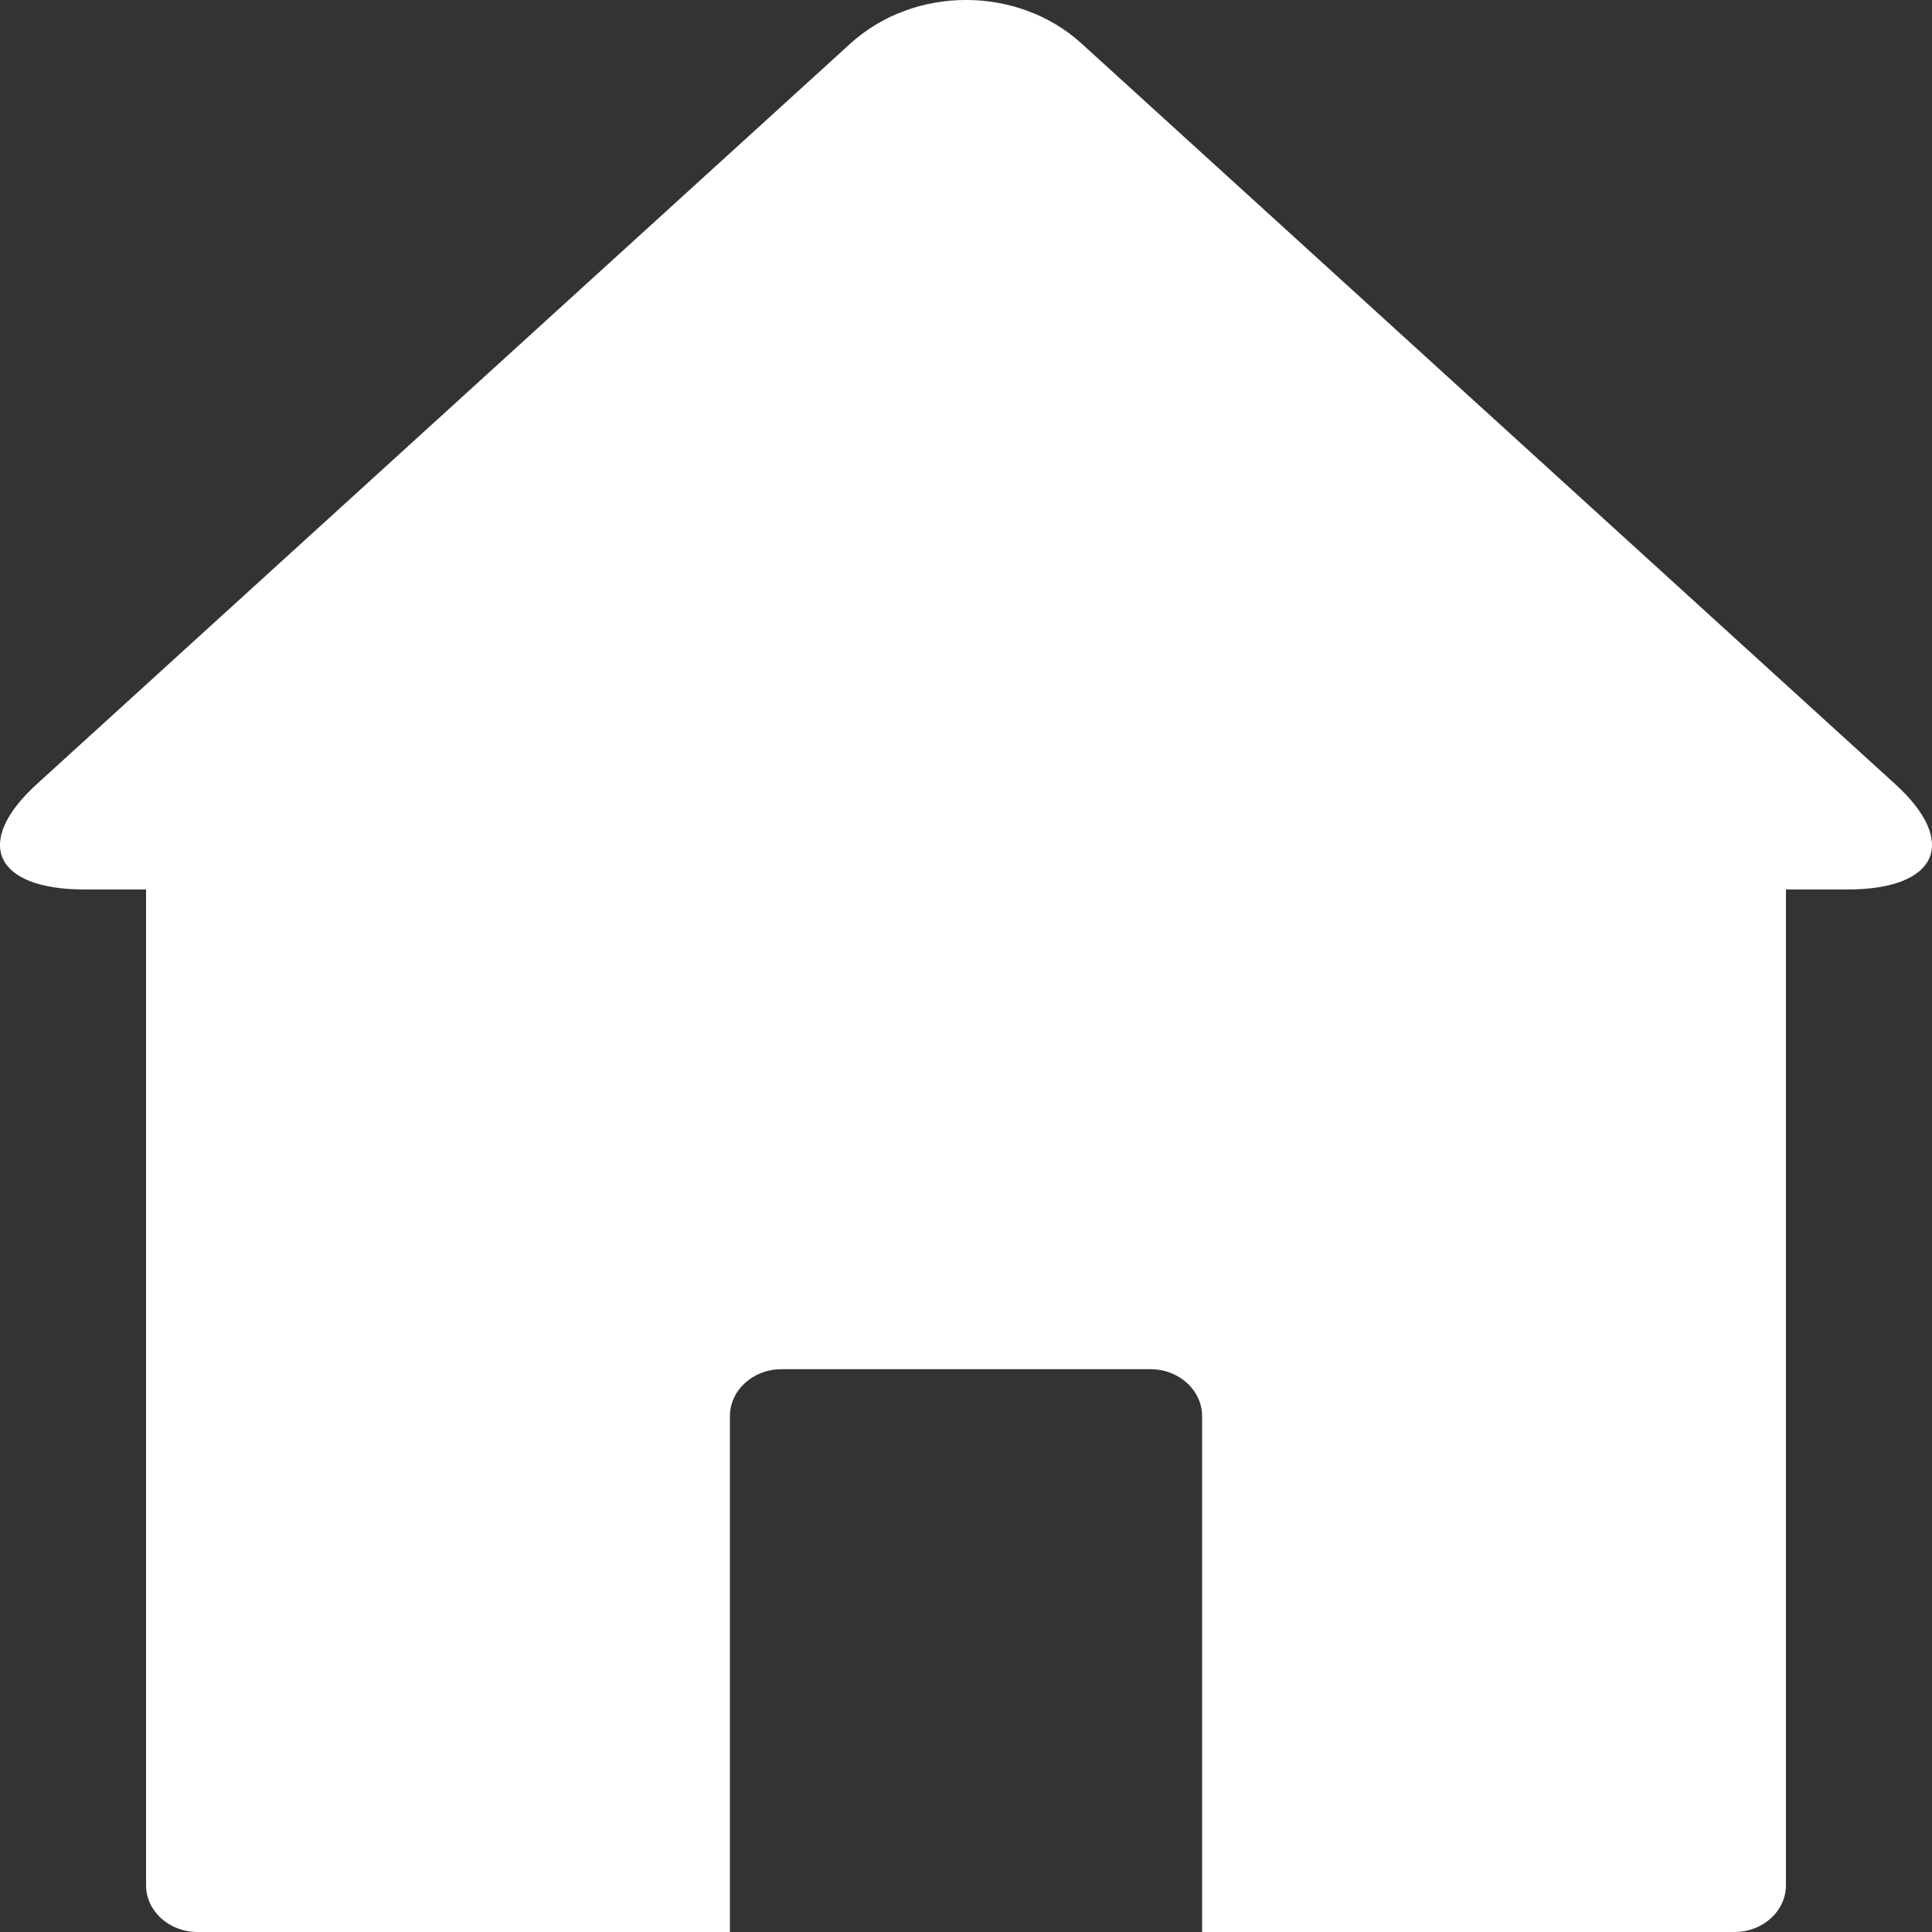 <svg width="20" height="20" viewBox="0 0 20 20" fill="none" xmlns="http://www.w3.org/2000/svg">
<rect x="0" y="0" width="20" height="20" fill="#333333" stroke="none"/>
<path fill-rule="evenodd" clip-rule="evenodd" d="M11.198 0.452C10.536 -0.151 9.464 -0.151 8.802 0.452L0.381 8.117C-0.281 8.72 -0.059 9.208 0.877 9.208H1.512V19.515C1.512 19.783 1.75 20 2.045 20H7.556V14.66C7.556 14.392 7.795 14.174 8.089 14.174H11.911C12.205 14.174 12.444 14.392 12.444 14.66V20H17.955C18.25 20 18.488 19.783 18.488 19.515V9.208H19.123C20.058 9.208 20.281 8.72 19.619 8.117L11.198 0.452Z" fill="#fff"/>
</svg>
